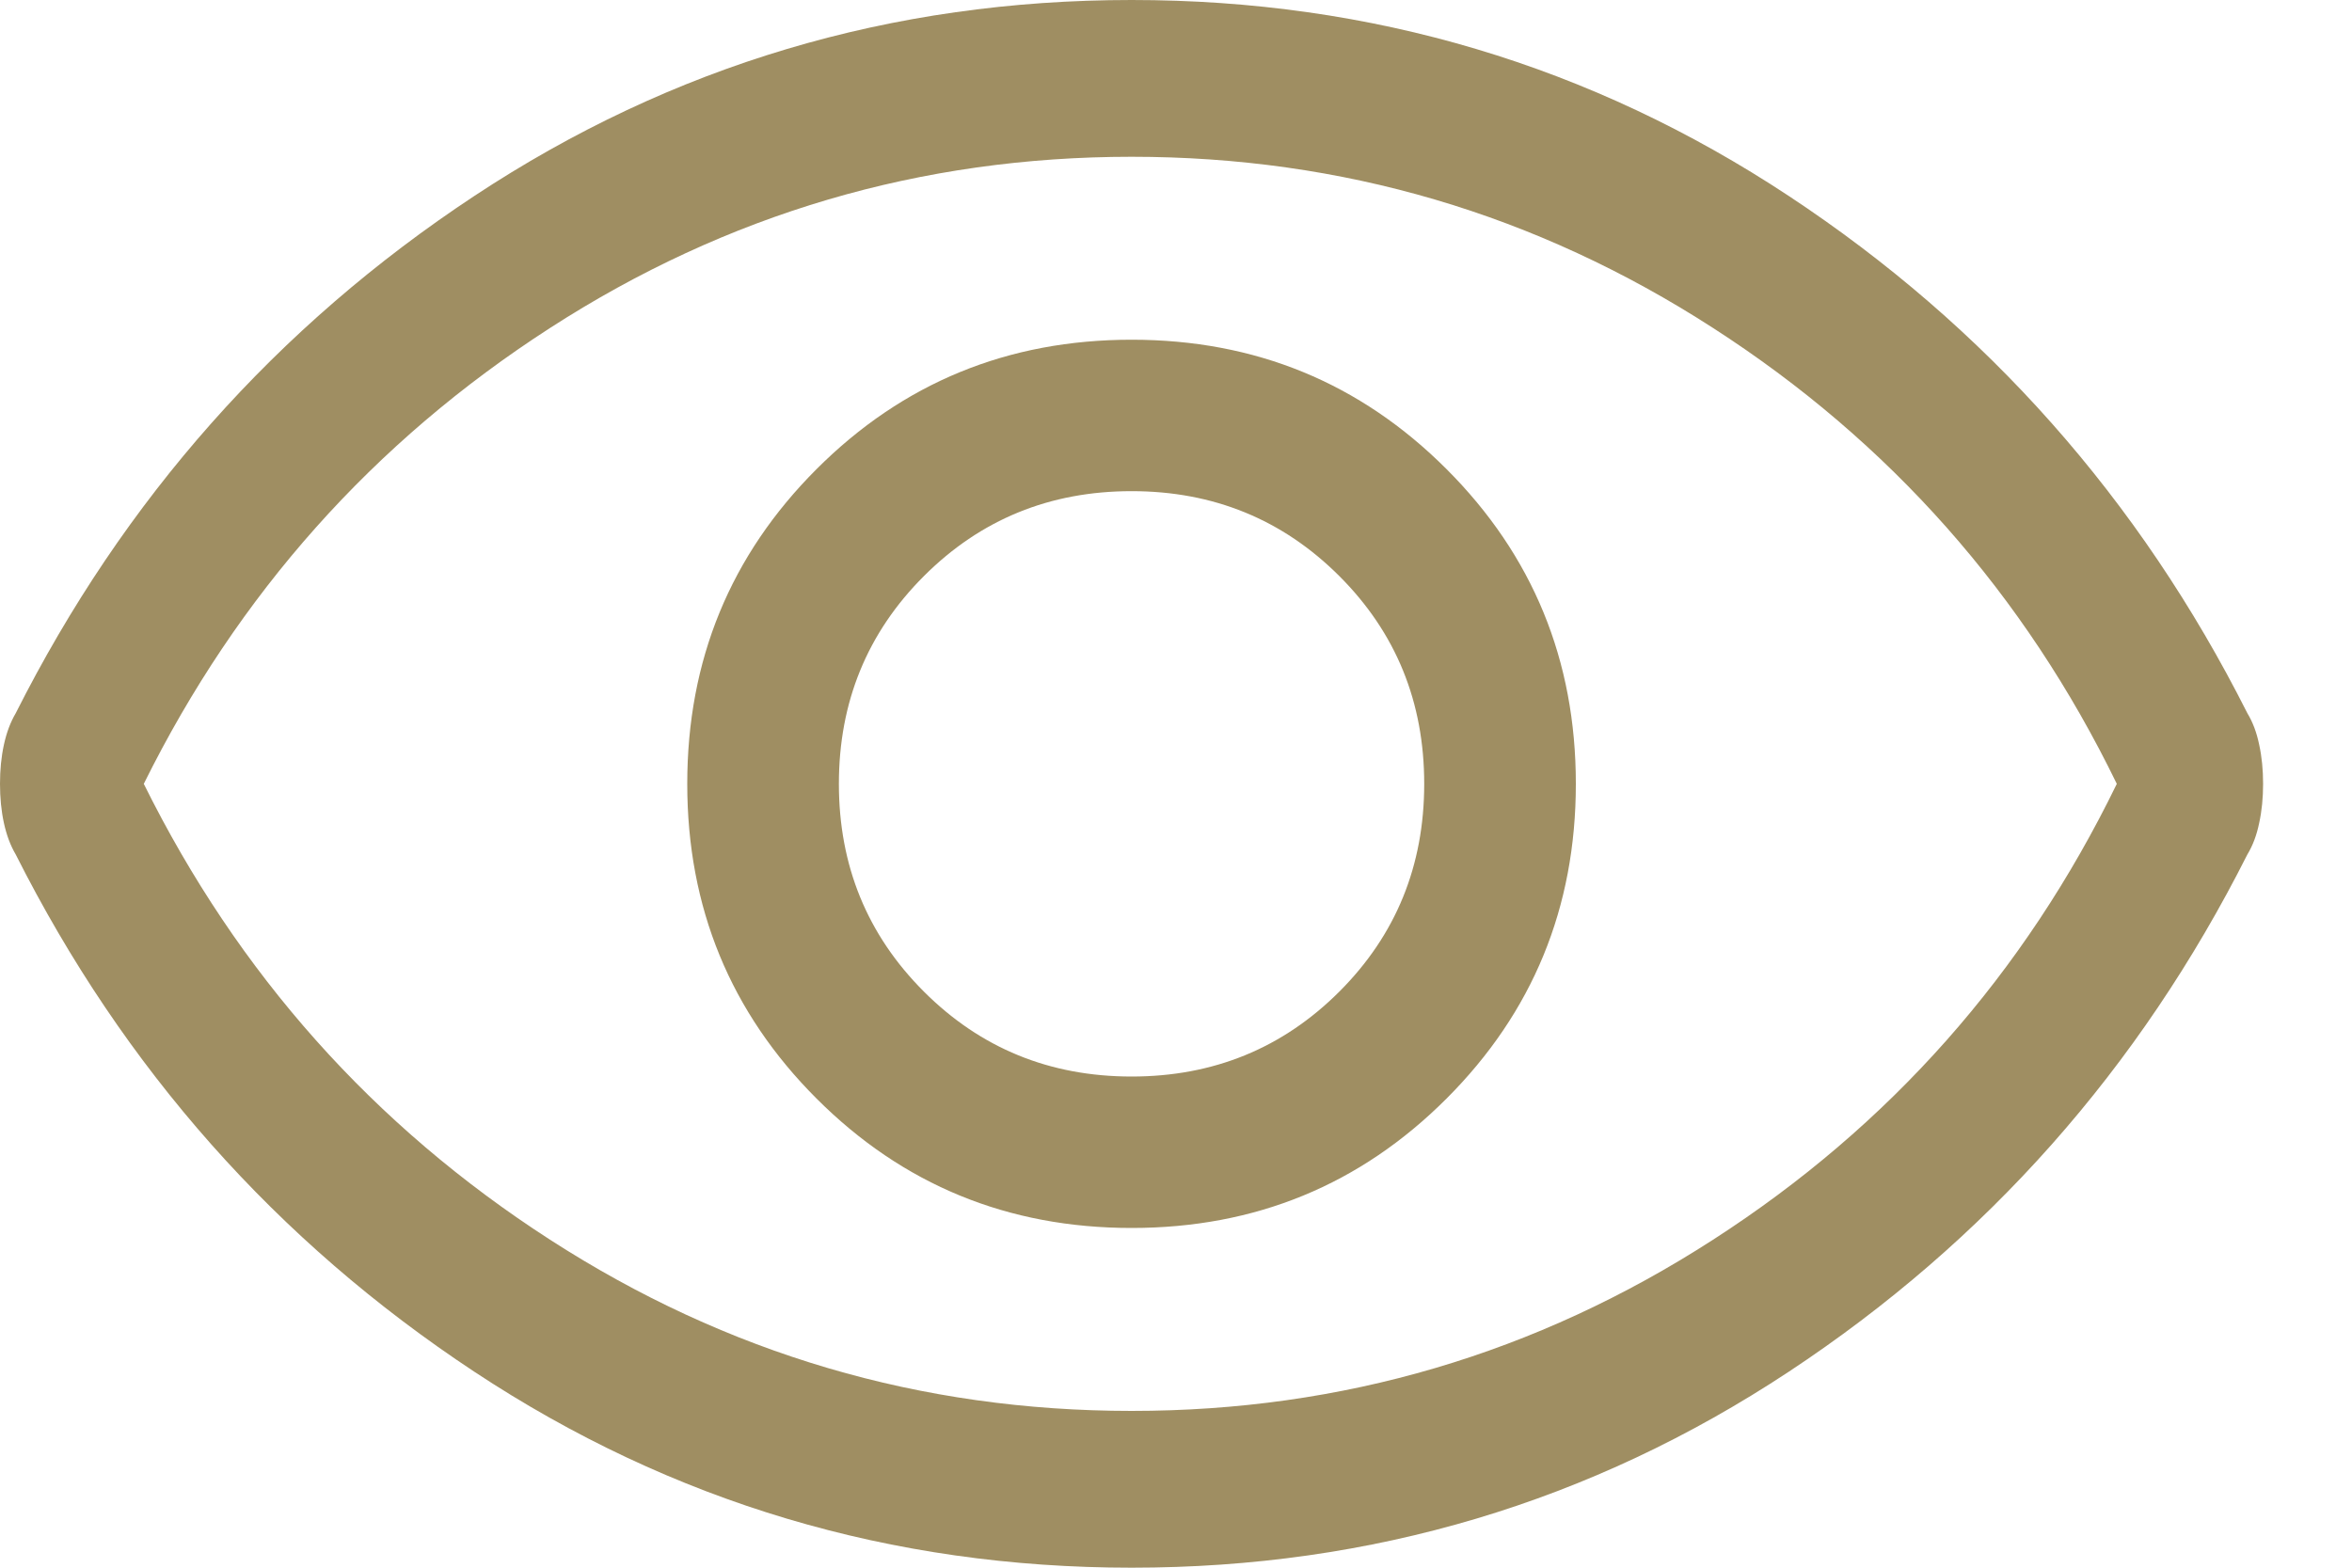 <svg width="15" height="10" viewBox="0 0 15 10" fill="none" xmlns="http://www.w3.org/2000/svg">
<path d="M7.217 7.833C8.006 7.833 8.675 7.558 9.225 7.008C9.775 6.458 10.05 5.789 10.05 5C10.05 4.211 9.775 3.542 9.225 2.992C8.675 2.442 8.006 2.167 7.217 2.167C6.428 2.167 5.758 2.442 5.208 2.992C4.658 3.542 4.383 4.211 4.383 5C4.383 5.789 4.658 6.458 5.208 7.008C5.758 7.558 6.428 7.833 7.217 7.833ZM7.217 6.867C6.694 6.867 6.253 6.686 5.892 6.325C5.531 5.964 5.35 5.522 5.35 5C5.35 4.478 5.531 4.036 5.892 3.675C6.253 3.314 6.694 3.133 7.217 3.133C7.739 3.133 8.181 3.314 8.542 3.675C8.903 4.036 9.083 4.478 9.083 5C9.083 5.522 8.903 5.964 8.542 6.325C8.181 6.686 7.739 6.867 7.217 6.867ZM7.217 10C5.683 10 4.286 9.583 3.025 8.75C1.764 7.917 0.789 6.817 0.1 5.45C0.067 5.394 0.042 5.328 0.025 5.25C0.008 5.172 0 5.089 0 5C0 4.911 0.008 4.828 0.025 4.75C0.042 4.672 0.067 4.606 0.1 4.55C0.789 3.183 1.764 2.083 3.025 1.25C4.286 0.417 5.683 0 7.217 0C8.75 0 10.147 0.417 11.408 1.25C12.669 2.083 13.644 3.183 14.333 4.55C14.367 4.606 14.392 4.672 14.408 4.75C14.425 4.828 14.433 4.911 14.433 5C14.433 5.089 14.425 5.172 14.408 5.25C14.392 5.328 14.367 5.394 14.333 5.45C13.644 6.817 12.669 7.917 11.408 8.75C10.147 9.583 8.75 10 7.217 10ZM7.217 9C8.561 9 9.797 8.636 10.925 7.908C12.053 7.181 12.911 6.211 13.5 5C12.911 3.789 12.053 2.819 10.925 2.092C9.797 1.364 8.561 1 7.217 1C5.872 1 4.636 1.364 3.508 2.092C2.381 2.819 1.517 3.789 0.917 5C1.517 6.211 2.381 7.181 3.508 7.908C4.636 8.636 5.872 9 7.217 9Z" fill="#9F8E62"/>
</svg>
